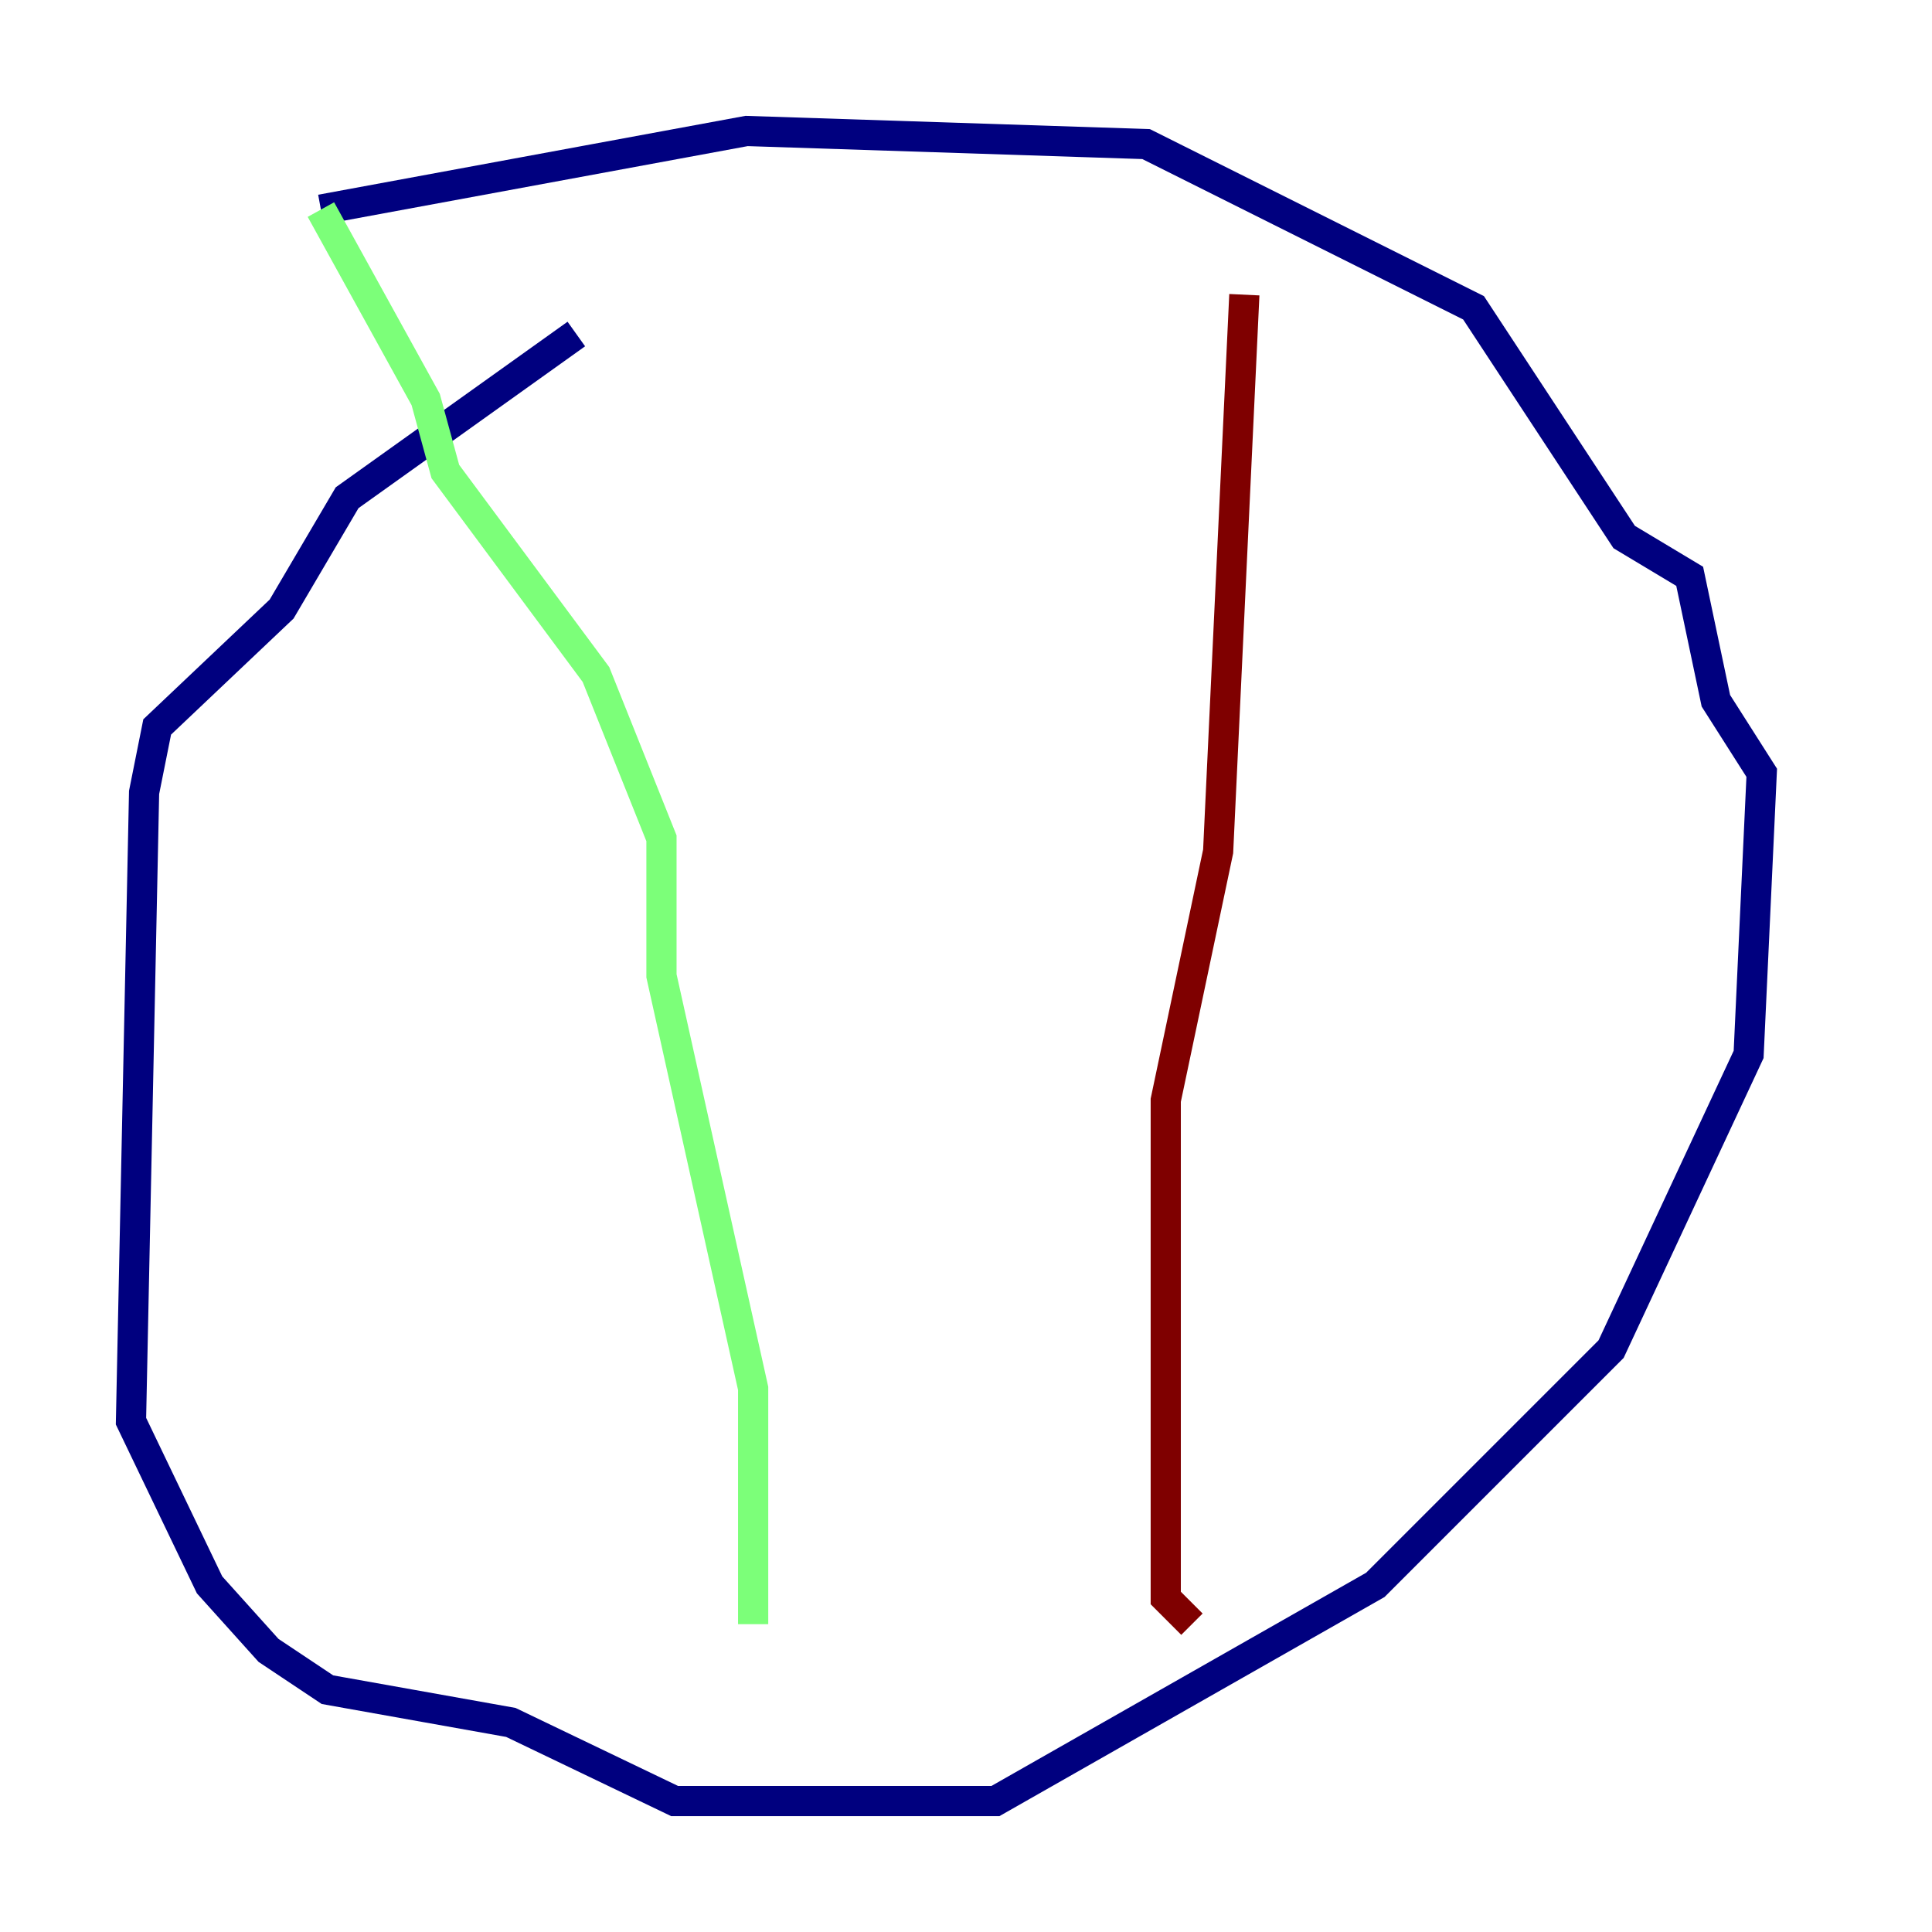 <?xml version="1.0" encoding="utf-8" ?>
<svg baseProfile="tiny" height="128" version="1.2" viewBox="0,0,128,128" width="128" xmlns="http://www.w3.org/2000/svg" xmlns:ev="http://www.w3.org/2001/xml-events" xmlns:xlink="http://www.w3.org/1999/xlink"><defs /><polyline fill="none" points="38.183,22.129 22.997,32.976 18.658,40.352 10.414,48.163 9.546,52.502 8.678,94.156 13.885,105.003 17.79,109.342 21.695,111.946 33.844,114.115 44.691,119.322 65.953,119.322 91.119,105.003 106.739,89.383 115.851,69.858 116.719,51.2 113.681,46.427 111.946,38.183 107.607,35.58 97.627,20.393 75.932,9.546 49.464,8.678 21.261,13.885" stroke="#00007f" stroke-width="2" /><polyline fill="none" points="21.261,13.885 28.203,26.468 29.505,31.241 39.485,44.691 43.824,55.539 43.824,64.651 49.898,91.986 49.898,107.607" stroke="#7cff79" stroke-width="2" /><polyline fill="none" points="82.441,19.525 80.705,56.407 77.234,72.895 77.234,105.871 78.969,107.607" stroke="#7f0000" stroke-width="2" /></svg>